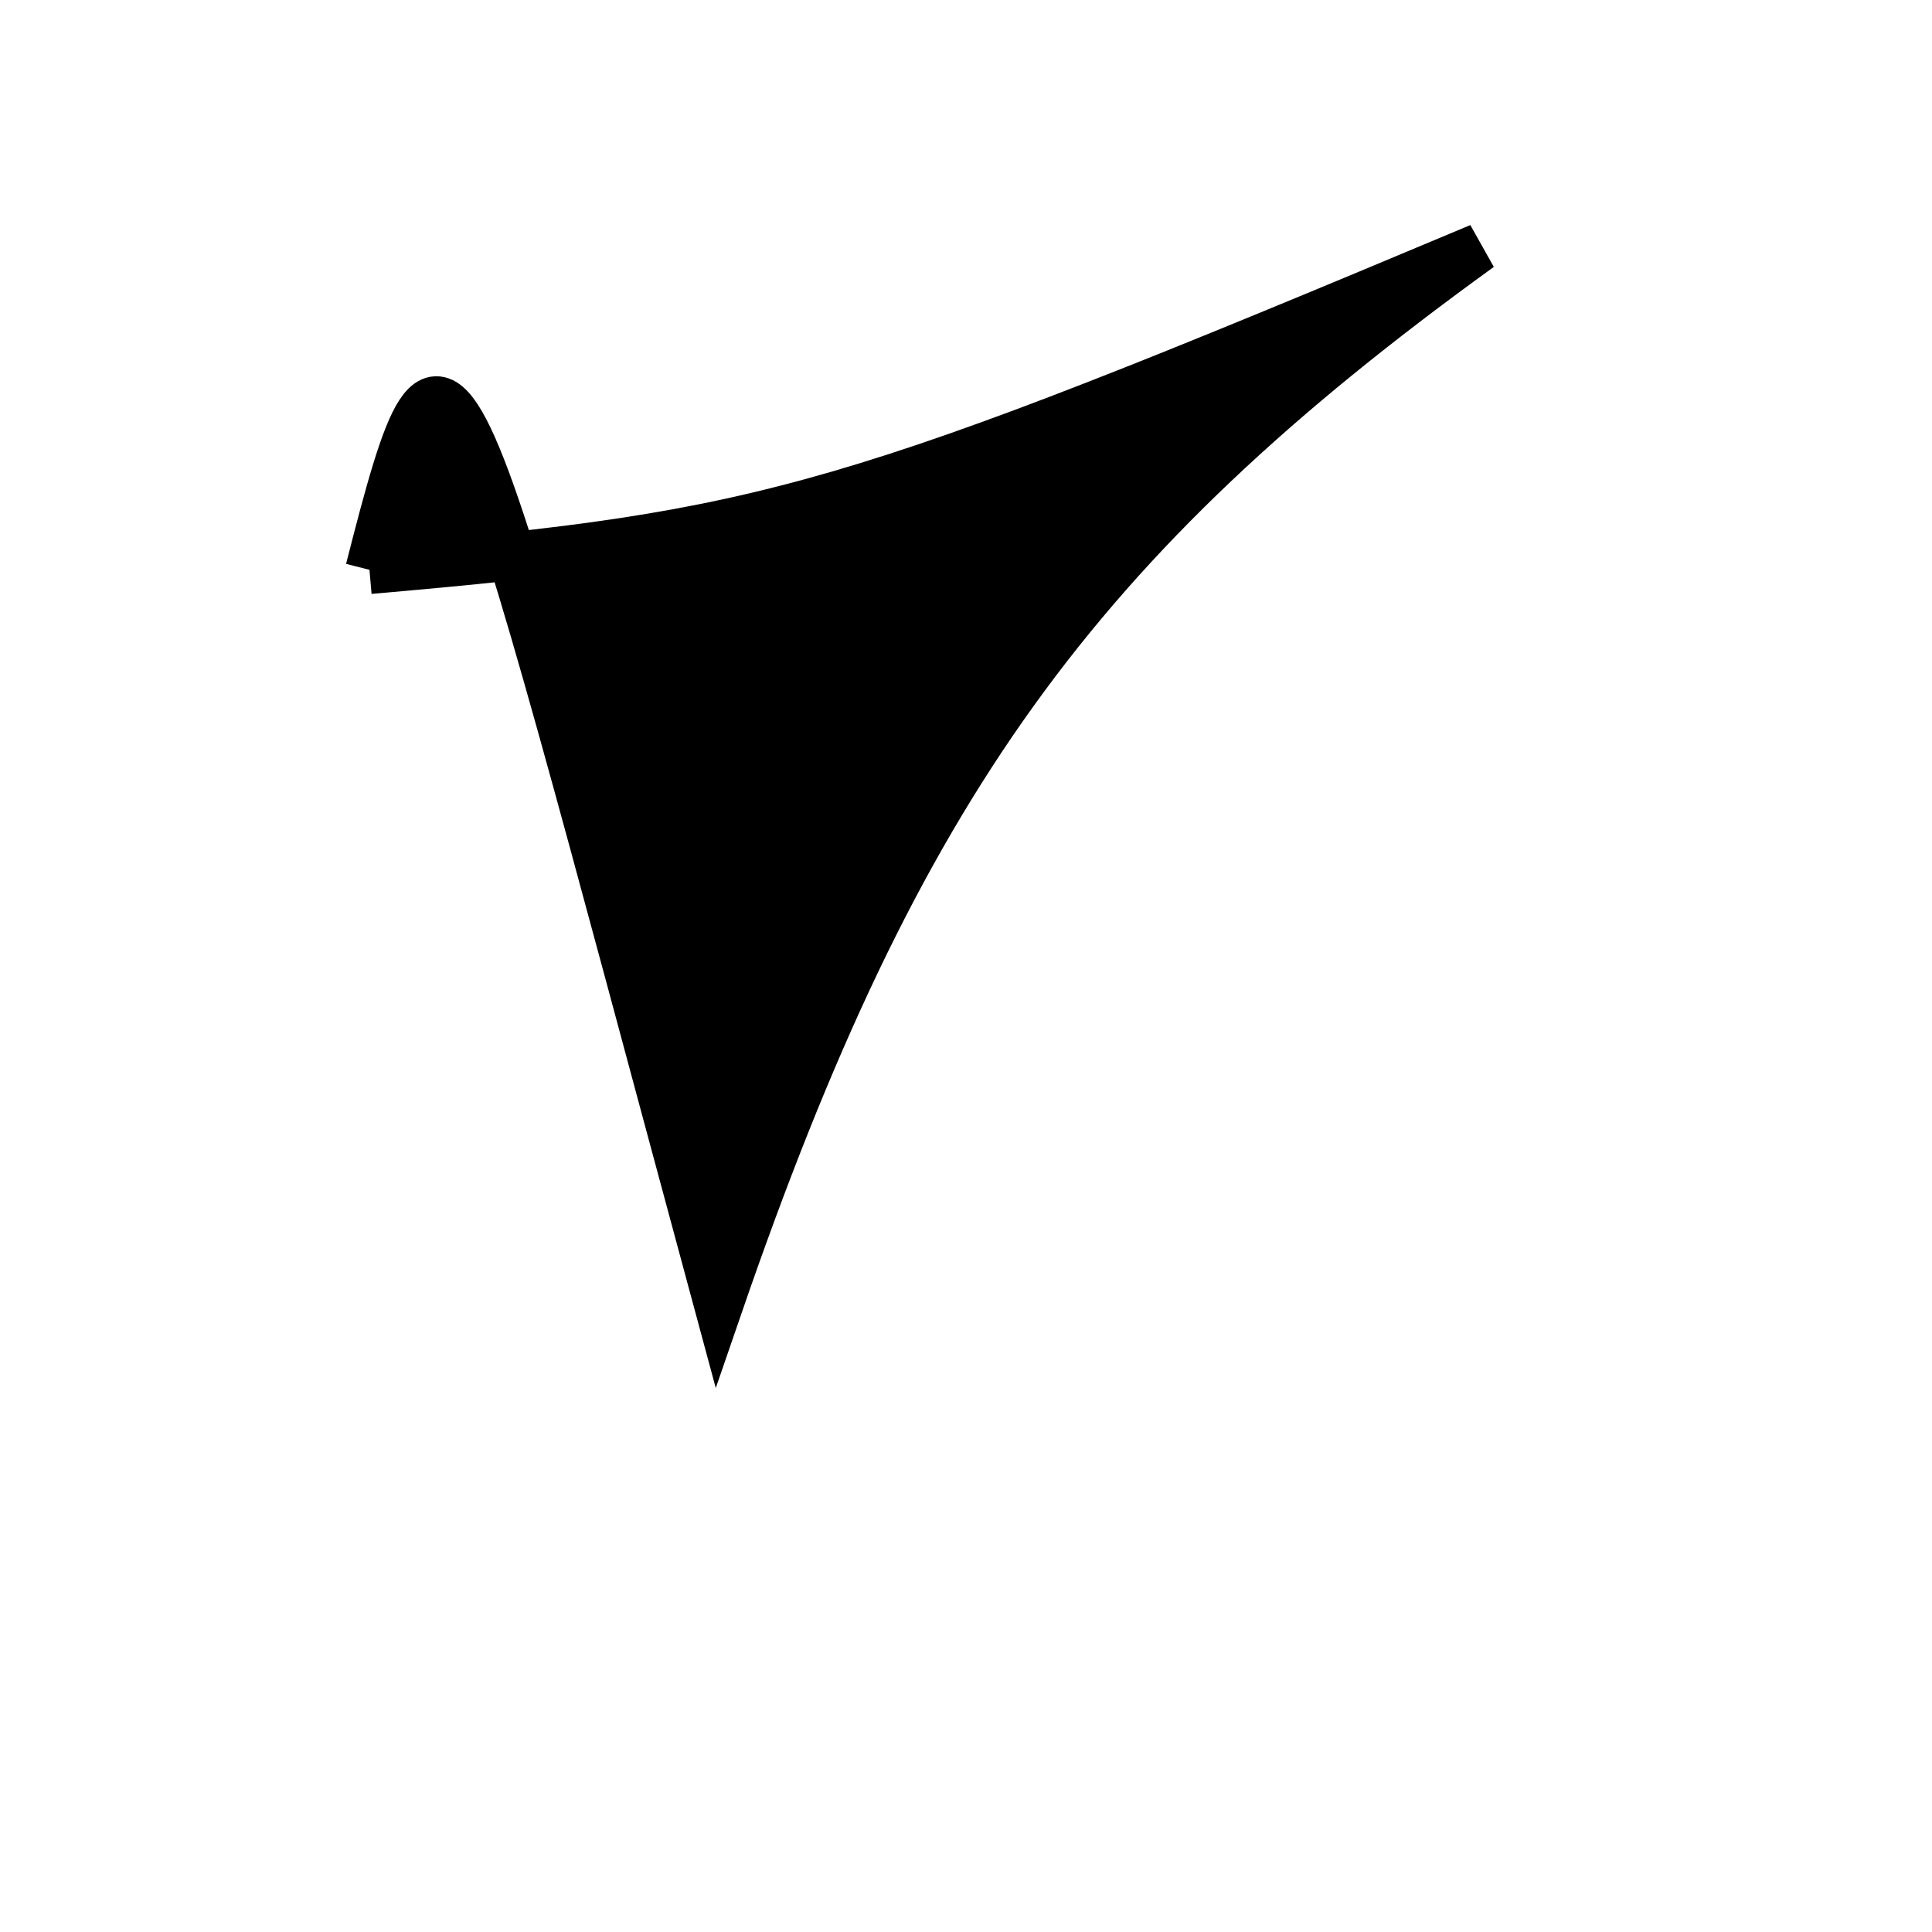 <?xml version="1.0" standalone="no"?>
<!DOCTYPE svg PUBLIC "-//W3C//DTD SVG 1.1//EN" "http://www.w3.org/Graphics/SVG/1.1/DTD/svg11.dtd">
<svg width="200px" height="200px" viewBox="0 0 200 200" xmlns="http://www.w3.org/2000/svg" version="1.1">
<title>Example</title>
<desc>Just a stage</desc>
<path d='M 38.247 58.989C 79.784 55.374 87.817 53.041 153.176 25.605 C 111.225 55.928 92.898 81.413 74.384 135.173 C 46.495 32.005 46.495 26.676 38.247 58.989' fill="black" stroke="black" stroke-width="5"/>
</svg>
